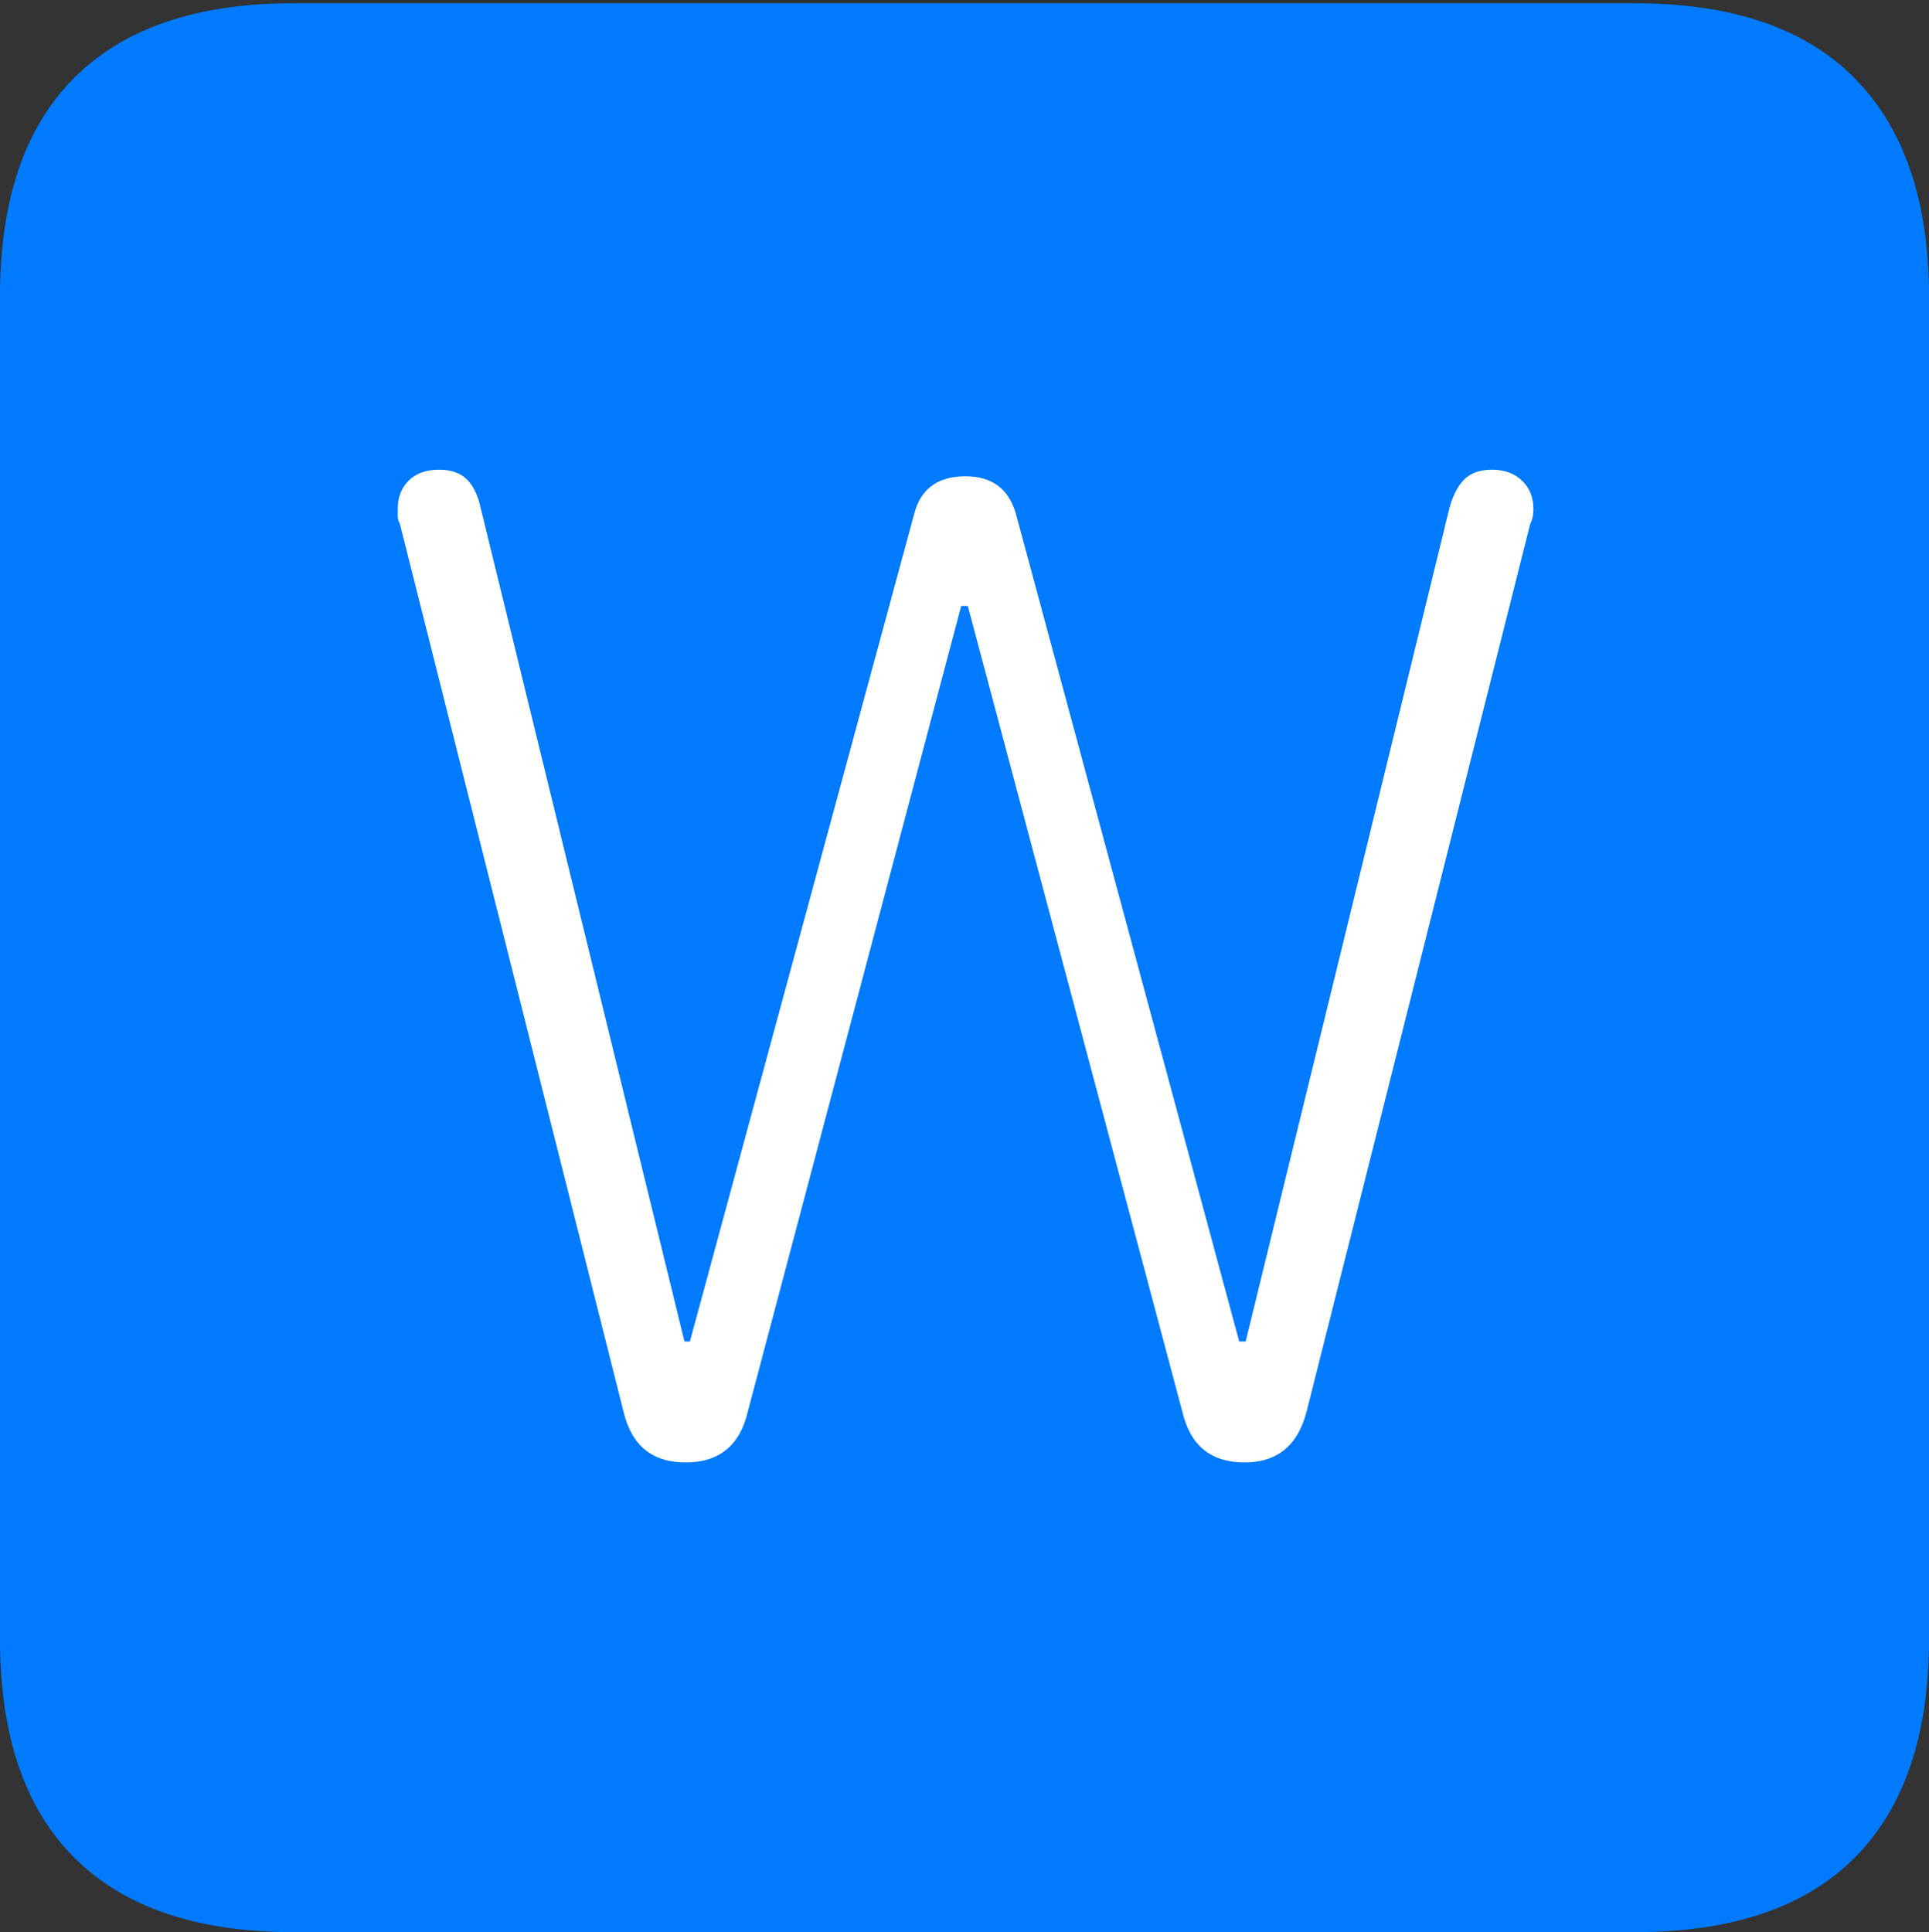 <?xml version="1.0" encoding="UTF-8"?>
<!--Generator: Apple Native CoreSVG 175-->
<!DOCTYPE svg
PUBLIC "-//W3C//DTD SVG 1.1//EN"
       "http://www.w3.org/Graphics/SVG/1.1/DTD/svg11.dtd">
<svg version="1.1" xmlns="http://www.w3.org/2000/svg" xmlns:xlink="http://www.w3.org/1999/xlink" width="17.285" height="17.314">
 <rect width="100%" height="100%" fill="#333333" stroke="none"/>
 <g>
  <rect height="17.314" opacity="0" width="17.285" x="0" y="0"/>
  <path d="M2.627 17.314L14.648 17.314Q15.957 17.314 16.621 16.645Q17.285 15.977 17.285 14.688L17.285 2.656Q17.285 1.377 16.621 0.703Q15.957 0.029 14.648 0.029L2.627 0.029Q1.338 0.029 0.669 0.693Q0 1.357 0 2.656L0 14.688Q0 15.986 0.669 16.65Q1.338 17.314 2.627 17.314Z" fill="#007aff"/>
  <path d="M6.143 13.105Q5.693 13.105 5.586 12.646L3.584 4.697Q3.564 4.658 3.564 4.624Q3.564 4.59 3.564 4.561Q3.564 4.404 3.662 4.307Q3.76 4.209 3.936 4.209Q4.092 4.209 4.18 4.292Q4.268 4.375 4.307 4.551L6.133 12.021L6.182 12.021L8.193 4.6Q8.281 4.268 8.652 4.268Q9.004 4.268 9.102 4.6L11.104 12.021L11.162 12.021L12.988 4.551Q13.037 4.375 13.125 4.292Q13.213 4.209 13.369 4.209Q13.535 4.209 13.638 4.307Q13.74 4.404 13.74 4.561Q13.74 4.59 13.735 4.624Q13.73 4.658 13.711 4.697L11.709 12.646Q11.592 13.105 11.152 13.105Q10.703 13.105 10.596 12.656L8.672 5.43L8.613 5.43L6.699 12.656Q6.592 13.105 6.143 13.105Z" fill="#ffffff"/>
 </g>
</svg>
